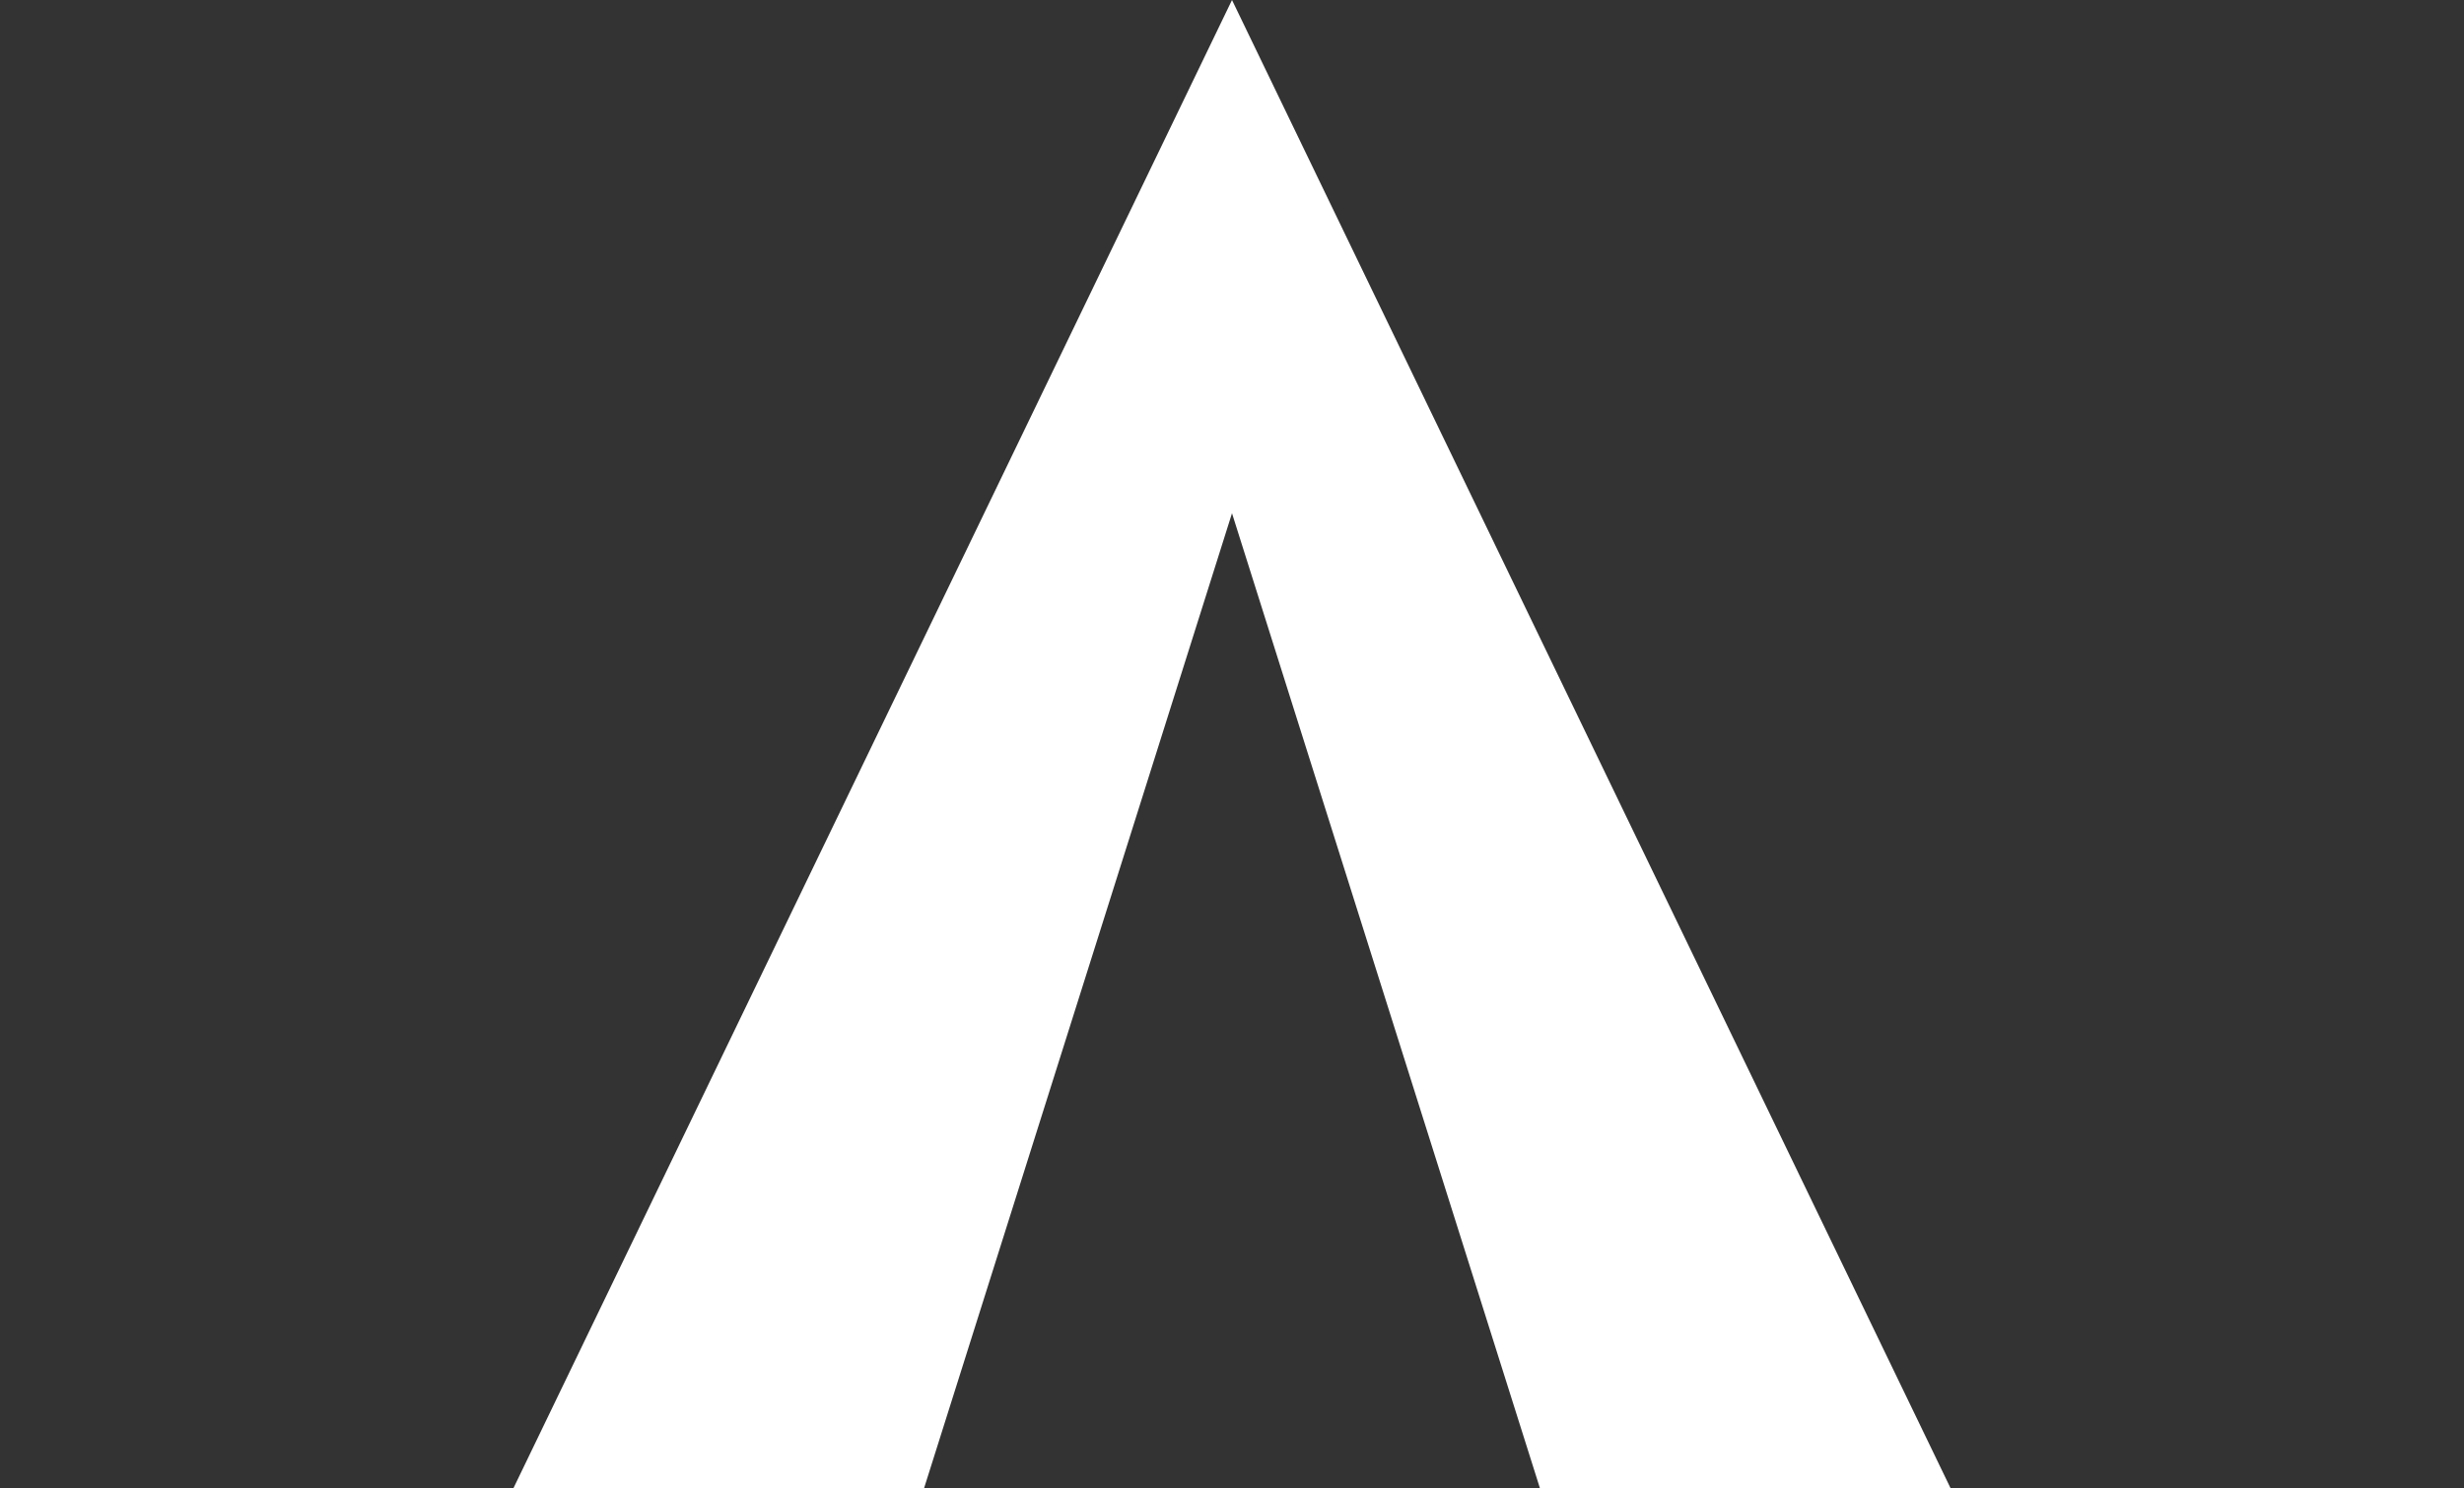 <svg xmlns="http://www.w3.org/2000/svg" width="48" height="29" viewBox="0 0 48 29" fill="#fff">
  <rect x="0" y="0" width="48" height="29" fill="#333333" stroke="none"/>
  <path d="M10 29 L24 0 L38 29 H30 L24 10 L18 29 H10 Z"/>
</svg>